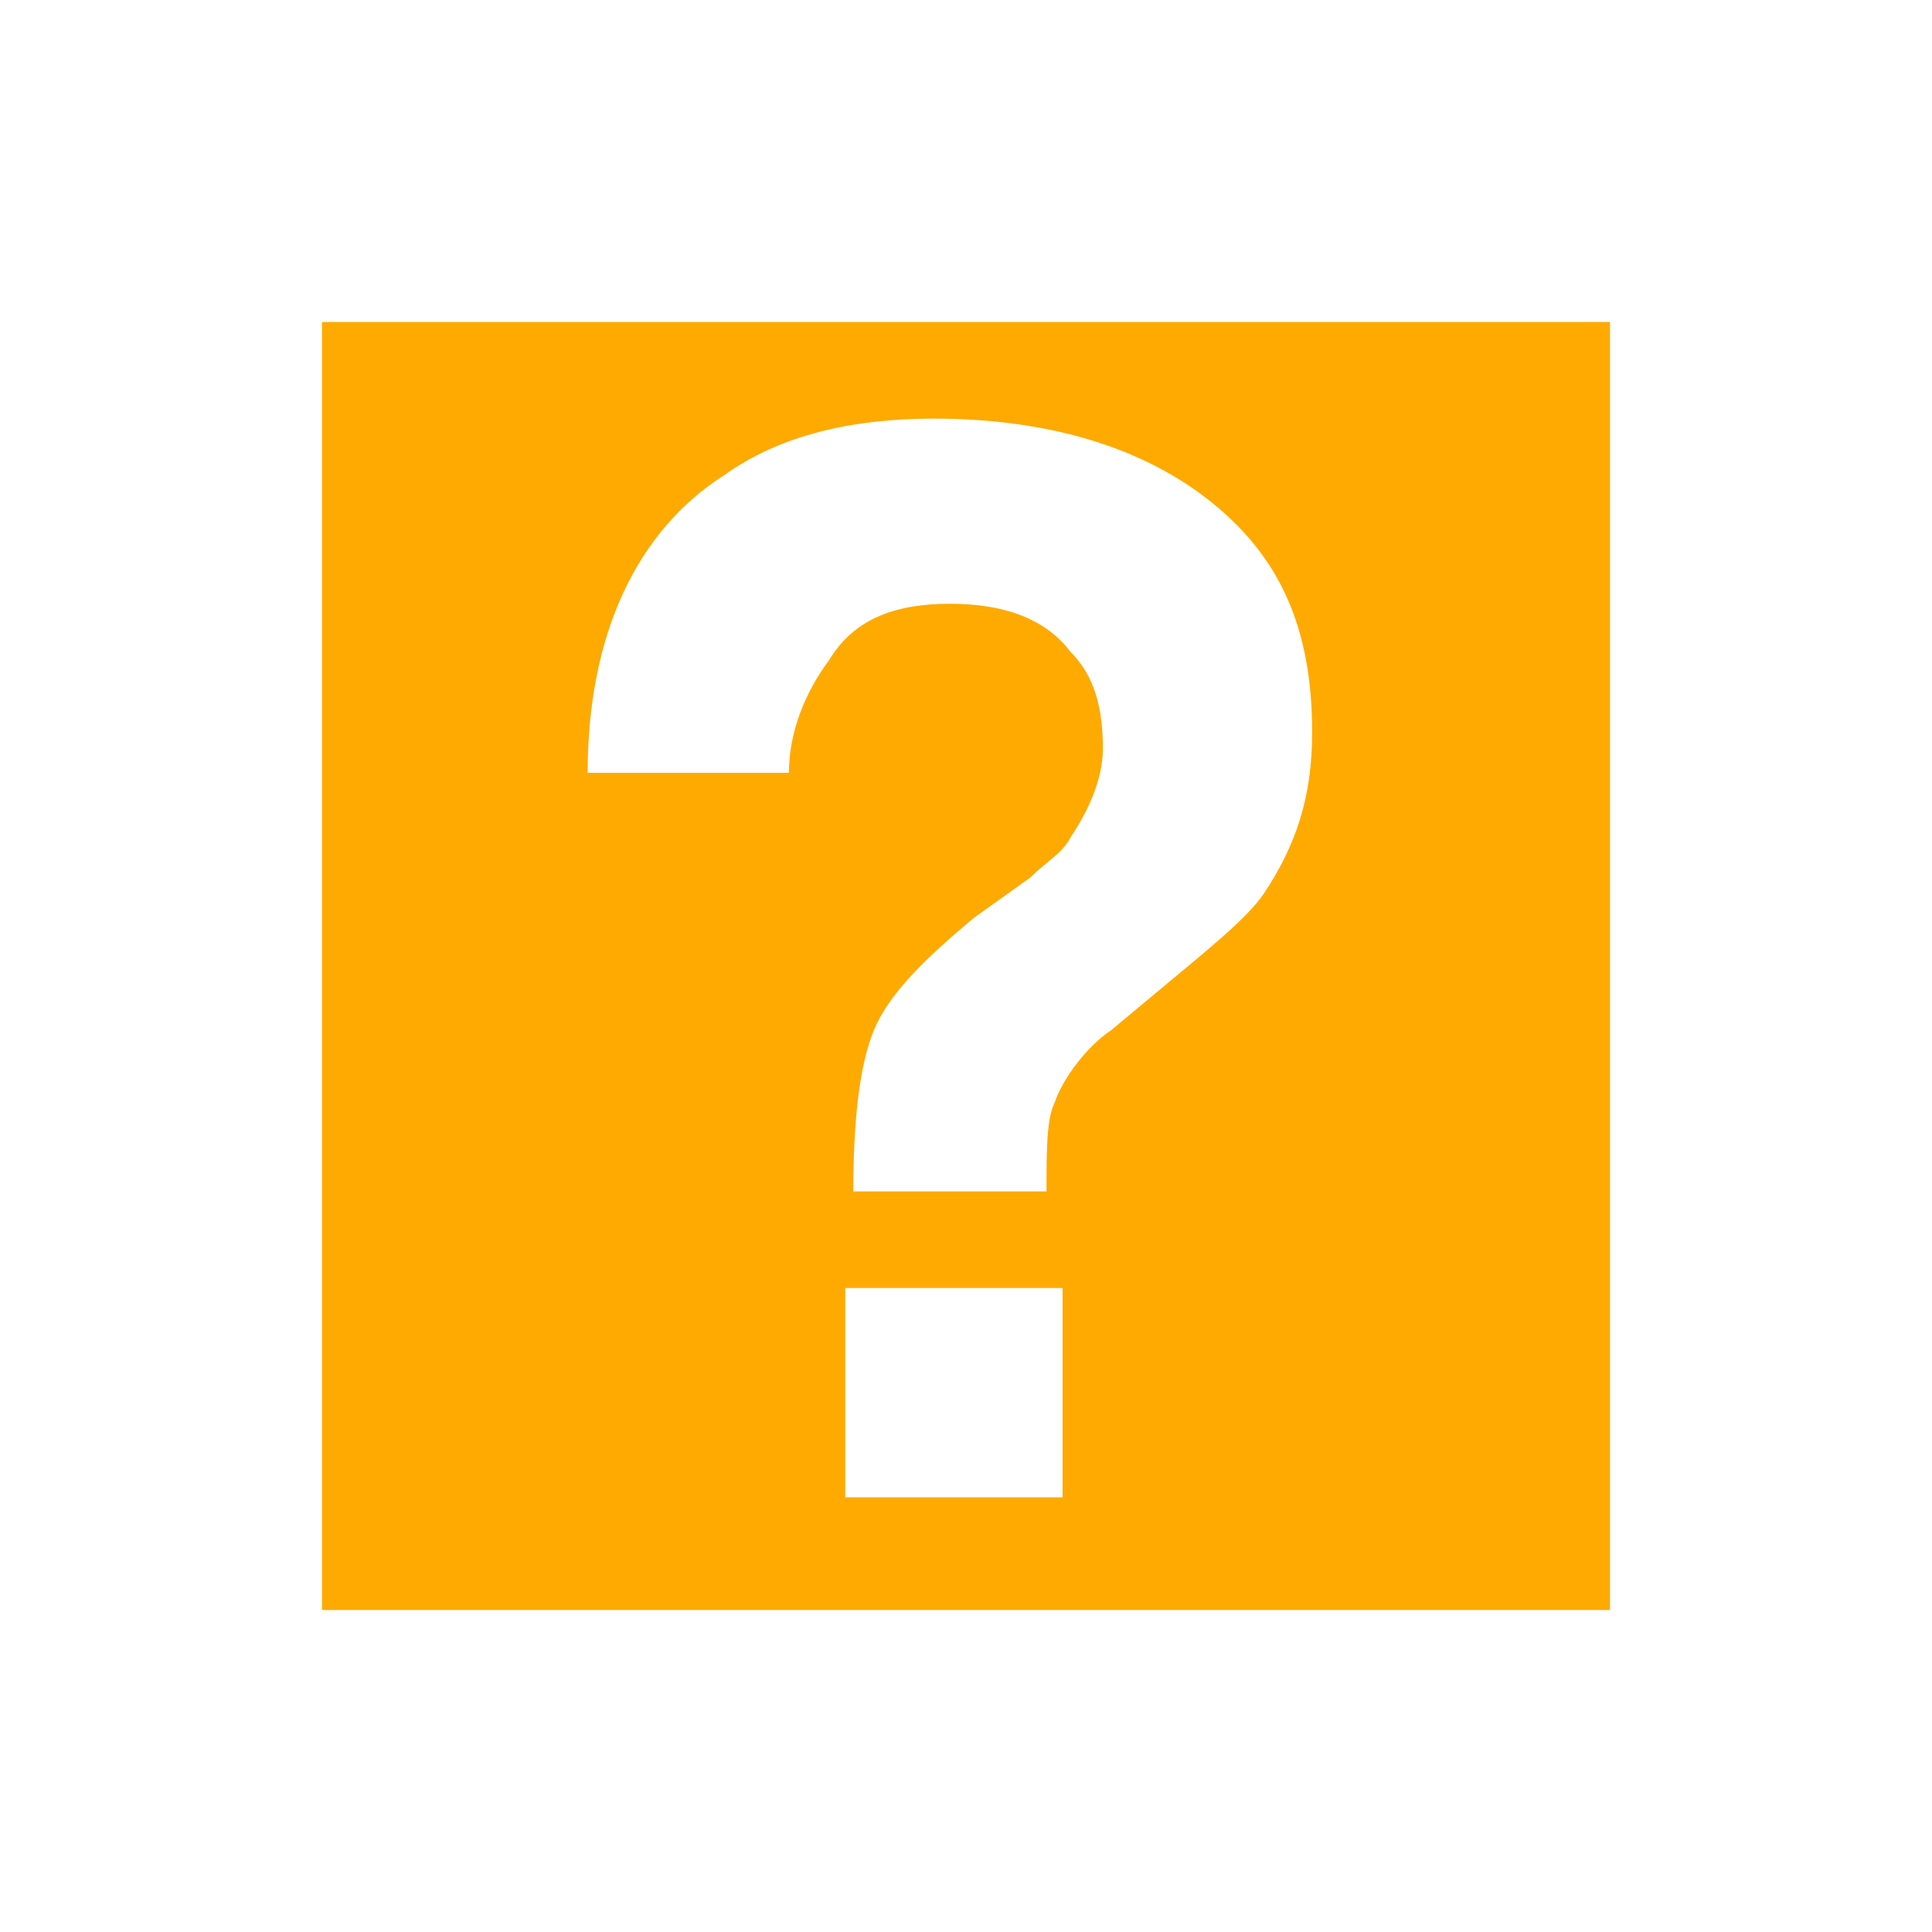 <?xml version="1.0" encoding="utf-8"?>
<!-- Generator: Adobe Illustrator 27.0.1, SVG Export Plug-In . SVG Version: 6.00 Build 0)  -->
<svg version="1.1" id="Color" xmlns="http://www.w3.org/2000/svg" xmlns:xlink="http://www.w3.org/1999/xlink" x="0px" y="0px"
	 viewBox="0 0 24 24" enable-background="new 0 0 24 24" xml:space="preserve">
<path fill="#FFAA00" d="M20,4H4v16h16V4L20,4z M13.1,13.7C13,13.9,13,14.3,13,14.8h-2.4c0-1,0.1-1.7,0.3-2.1s0.6-0.8,1.2-1.3
	l0.7-0.5c0.2-0.2,0.4-0.3,0.5-0.5c0.2-0.3,0.4-0.7,0.4-1.1c0-0.5-0.1-0.9-0.4-1.2c-0.3-0.4-0.8-0.6-1.5-0.6c-0.7,0-1.2,0.2-1.5,0.7
	C10,8.6,9.8,9.1,9.8,9.6H7.3C7.3,7.9,7.9,6.6,9,5.9c0.7-0.5,1.6-0.7,2.6-0.7c1.3,0,2.5,0.3,3.4,1s1.3,1.6,1.3,2.9
	c0,0.8-0.2,1.4-0.6,2c-0.2,0.3-0.7,0.7-1.3,1.2l-0.6,0.5C13.5,13,13.2,13.4,13.1,13.7z M13.2,18.6h-2.7V16h2.7V18.6z"/>
</svg>
